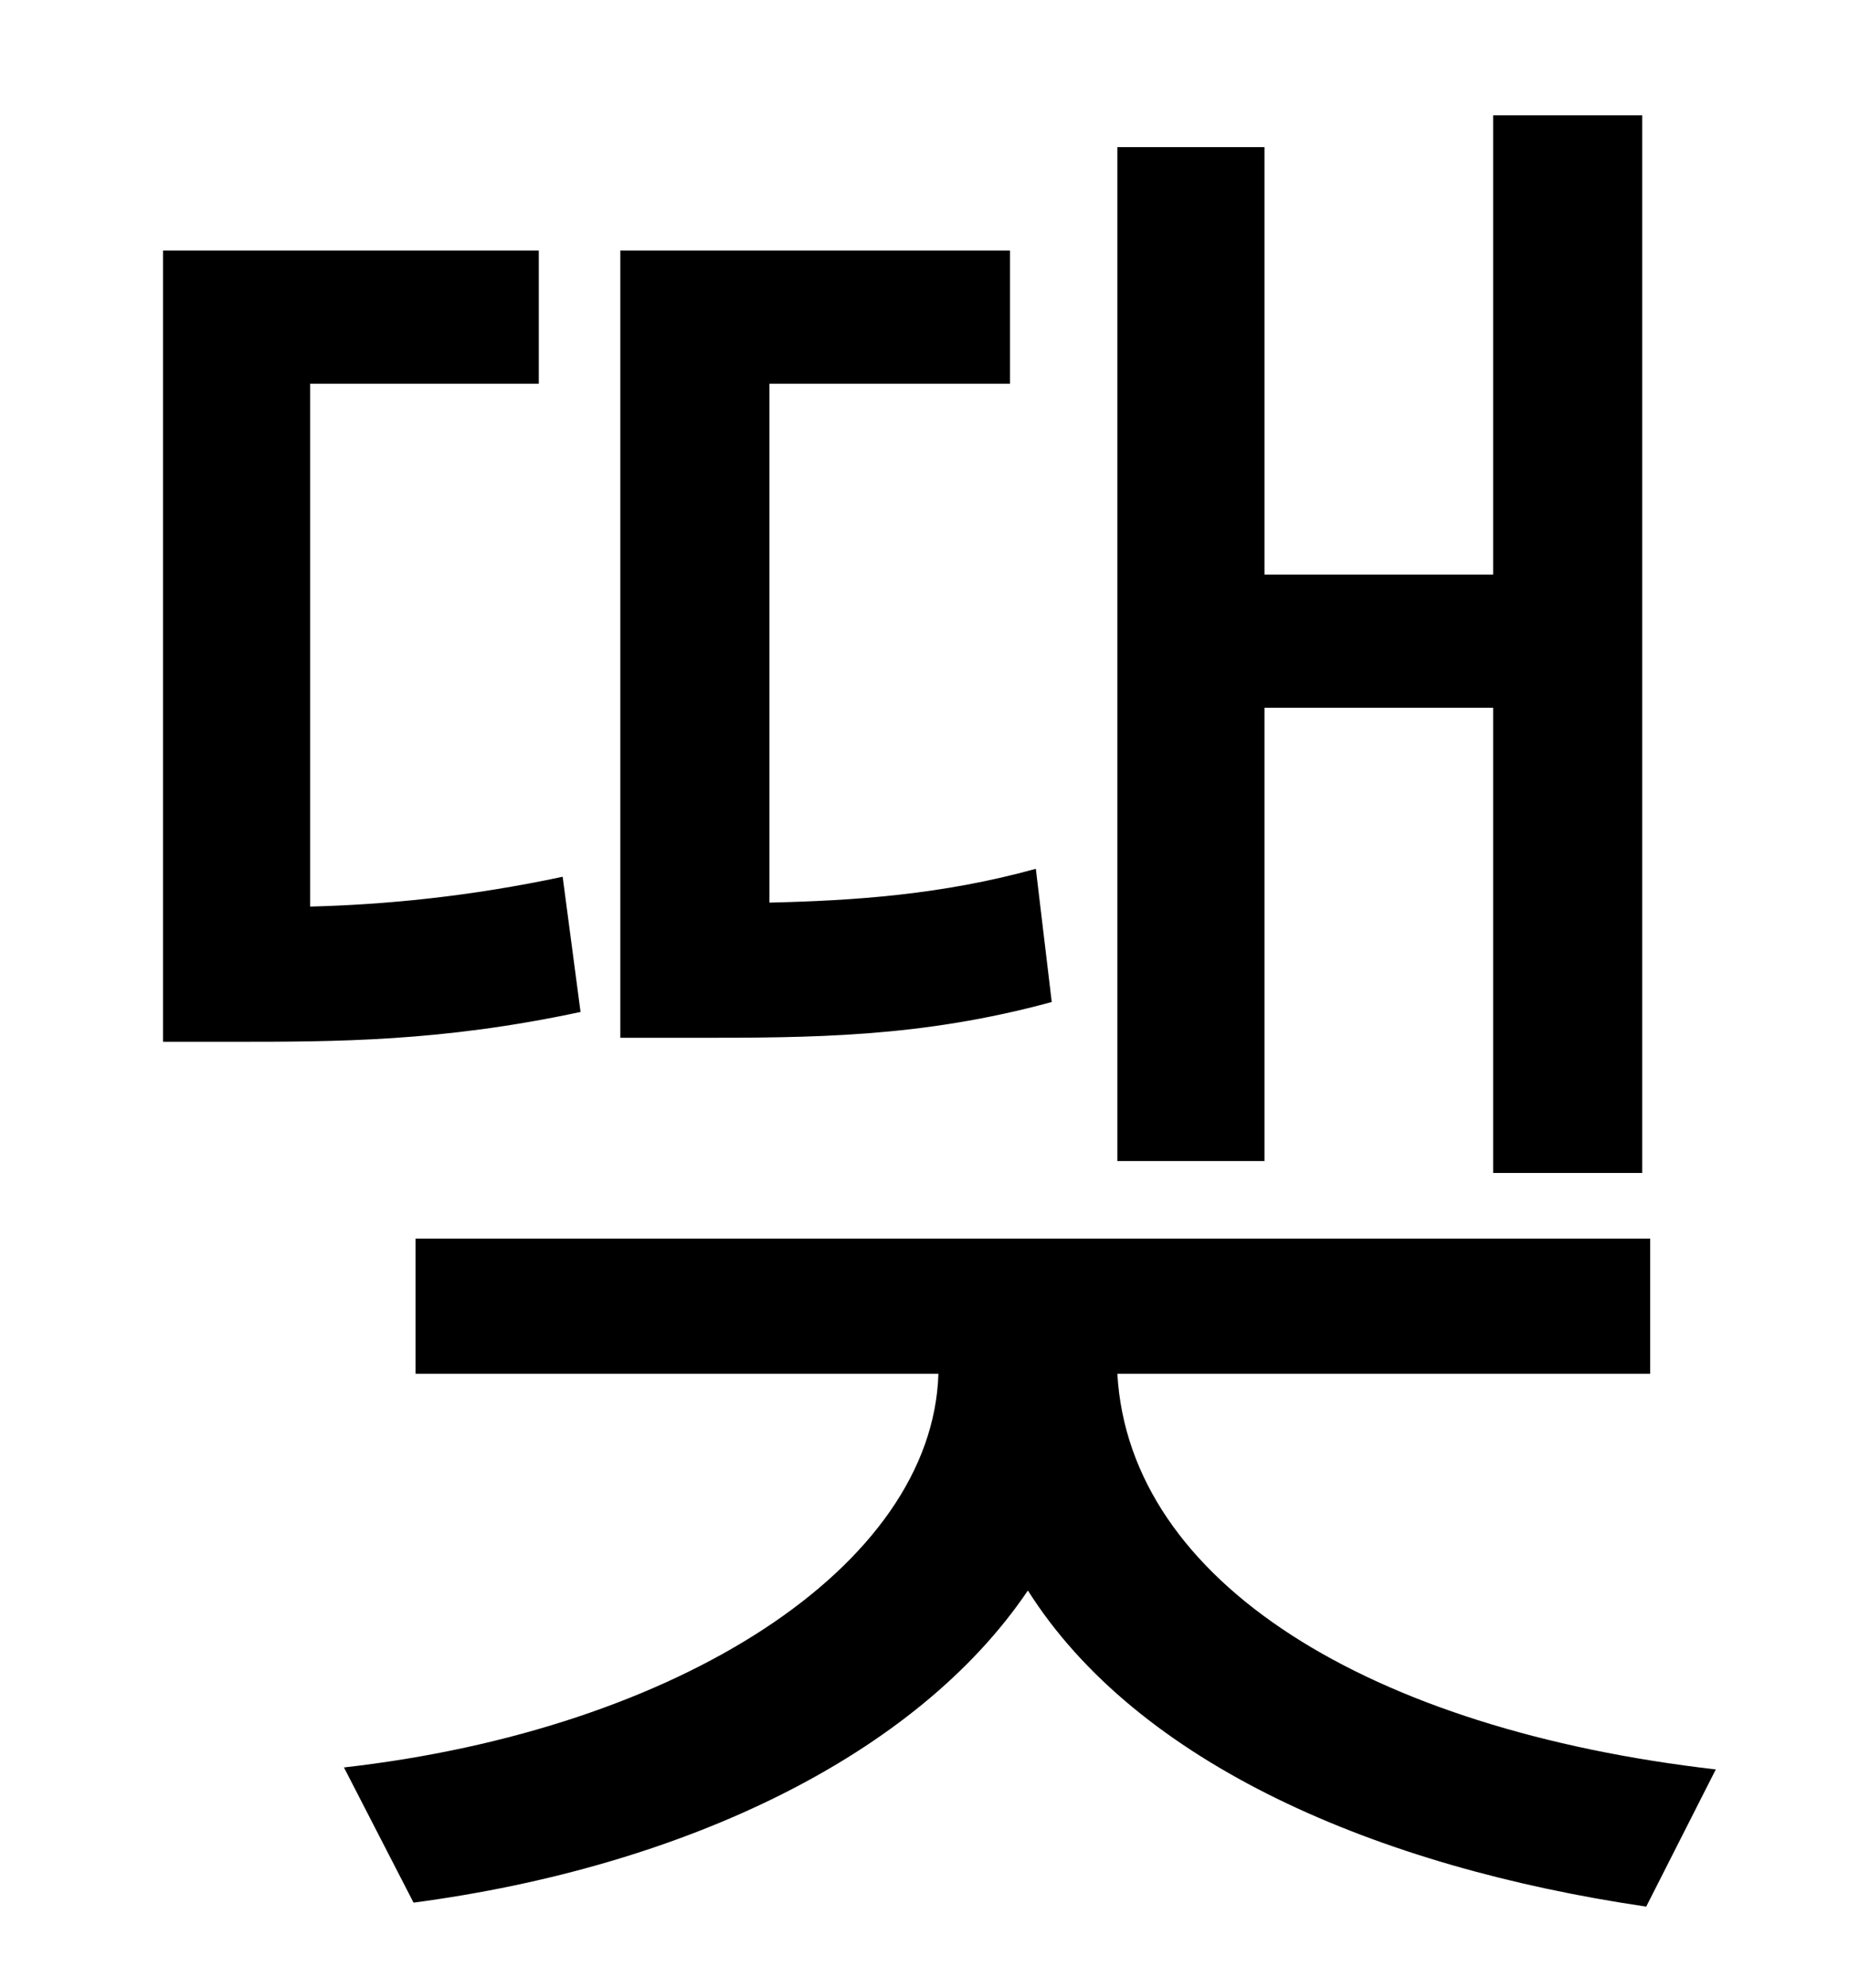 <?xml version="1.0" standalone="no"?>
<!DOCTYPE svg PUBLIC "-//W3C//DTD SVG 1.1//EN" "http://www.w3.org/Graphics/SVG/1.1/DTD/svg11.dtd" >
<svg xmlns="http://www.w3.org/2000/svg" xmlns:xlink="http://www.w3.org/1999/xlink" version="1.1" viewBox="-10 0 930 1000">
   <path fill="currentColor"
d="M626 356v228h-74v-510h74v215h115v-231h75v532h-75v-234h-115zM511 437l8 67c-66 18 -121 18 -181 18h-36v-396h196v67h-121v261c43 -1 87 -4 134 -17zM273 441l9 68c-70 15 -123 15 -175 15h-35v-398h189v67h-115v263c38 -1 80 -5 127 -15zM820 691h-268
c6 105 127 179 301 199l-35 69c-136 -20 -256 -72 -311 -159c-56 83 -173 139 -309 157l-35 -68c168 -19 296 -101 299 -198h-263v-68h621v68z" />
</svg>
